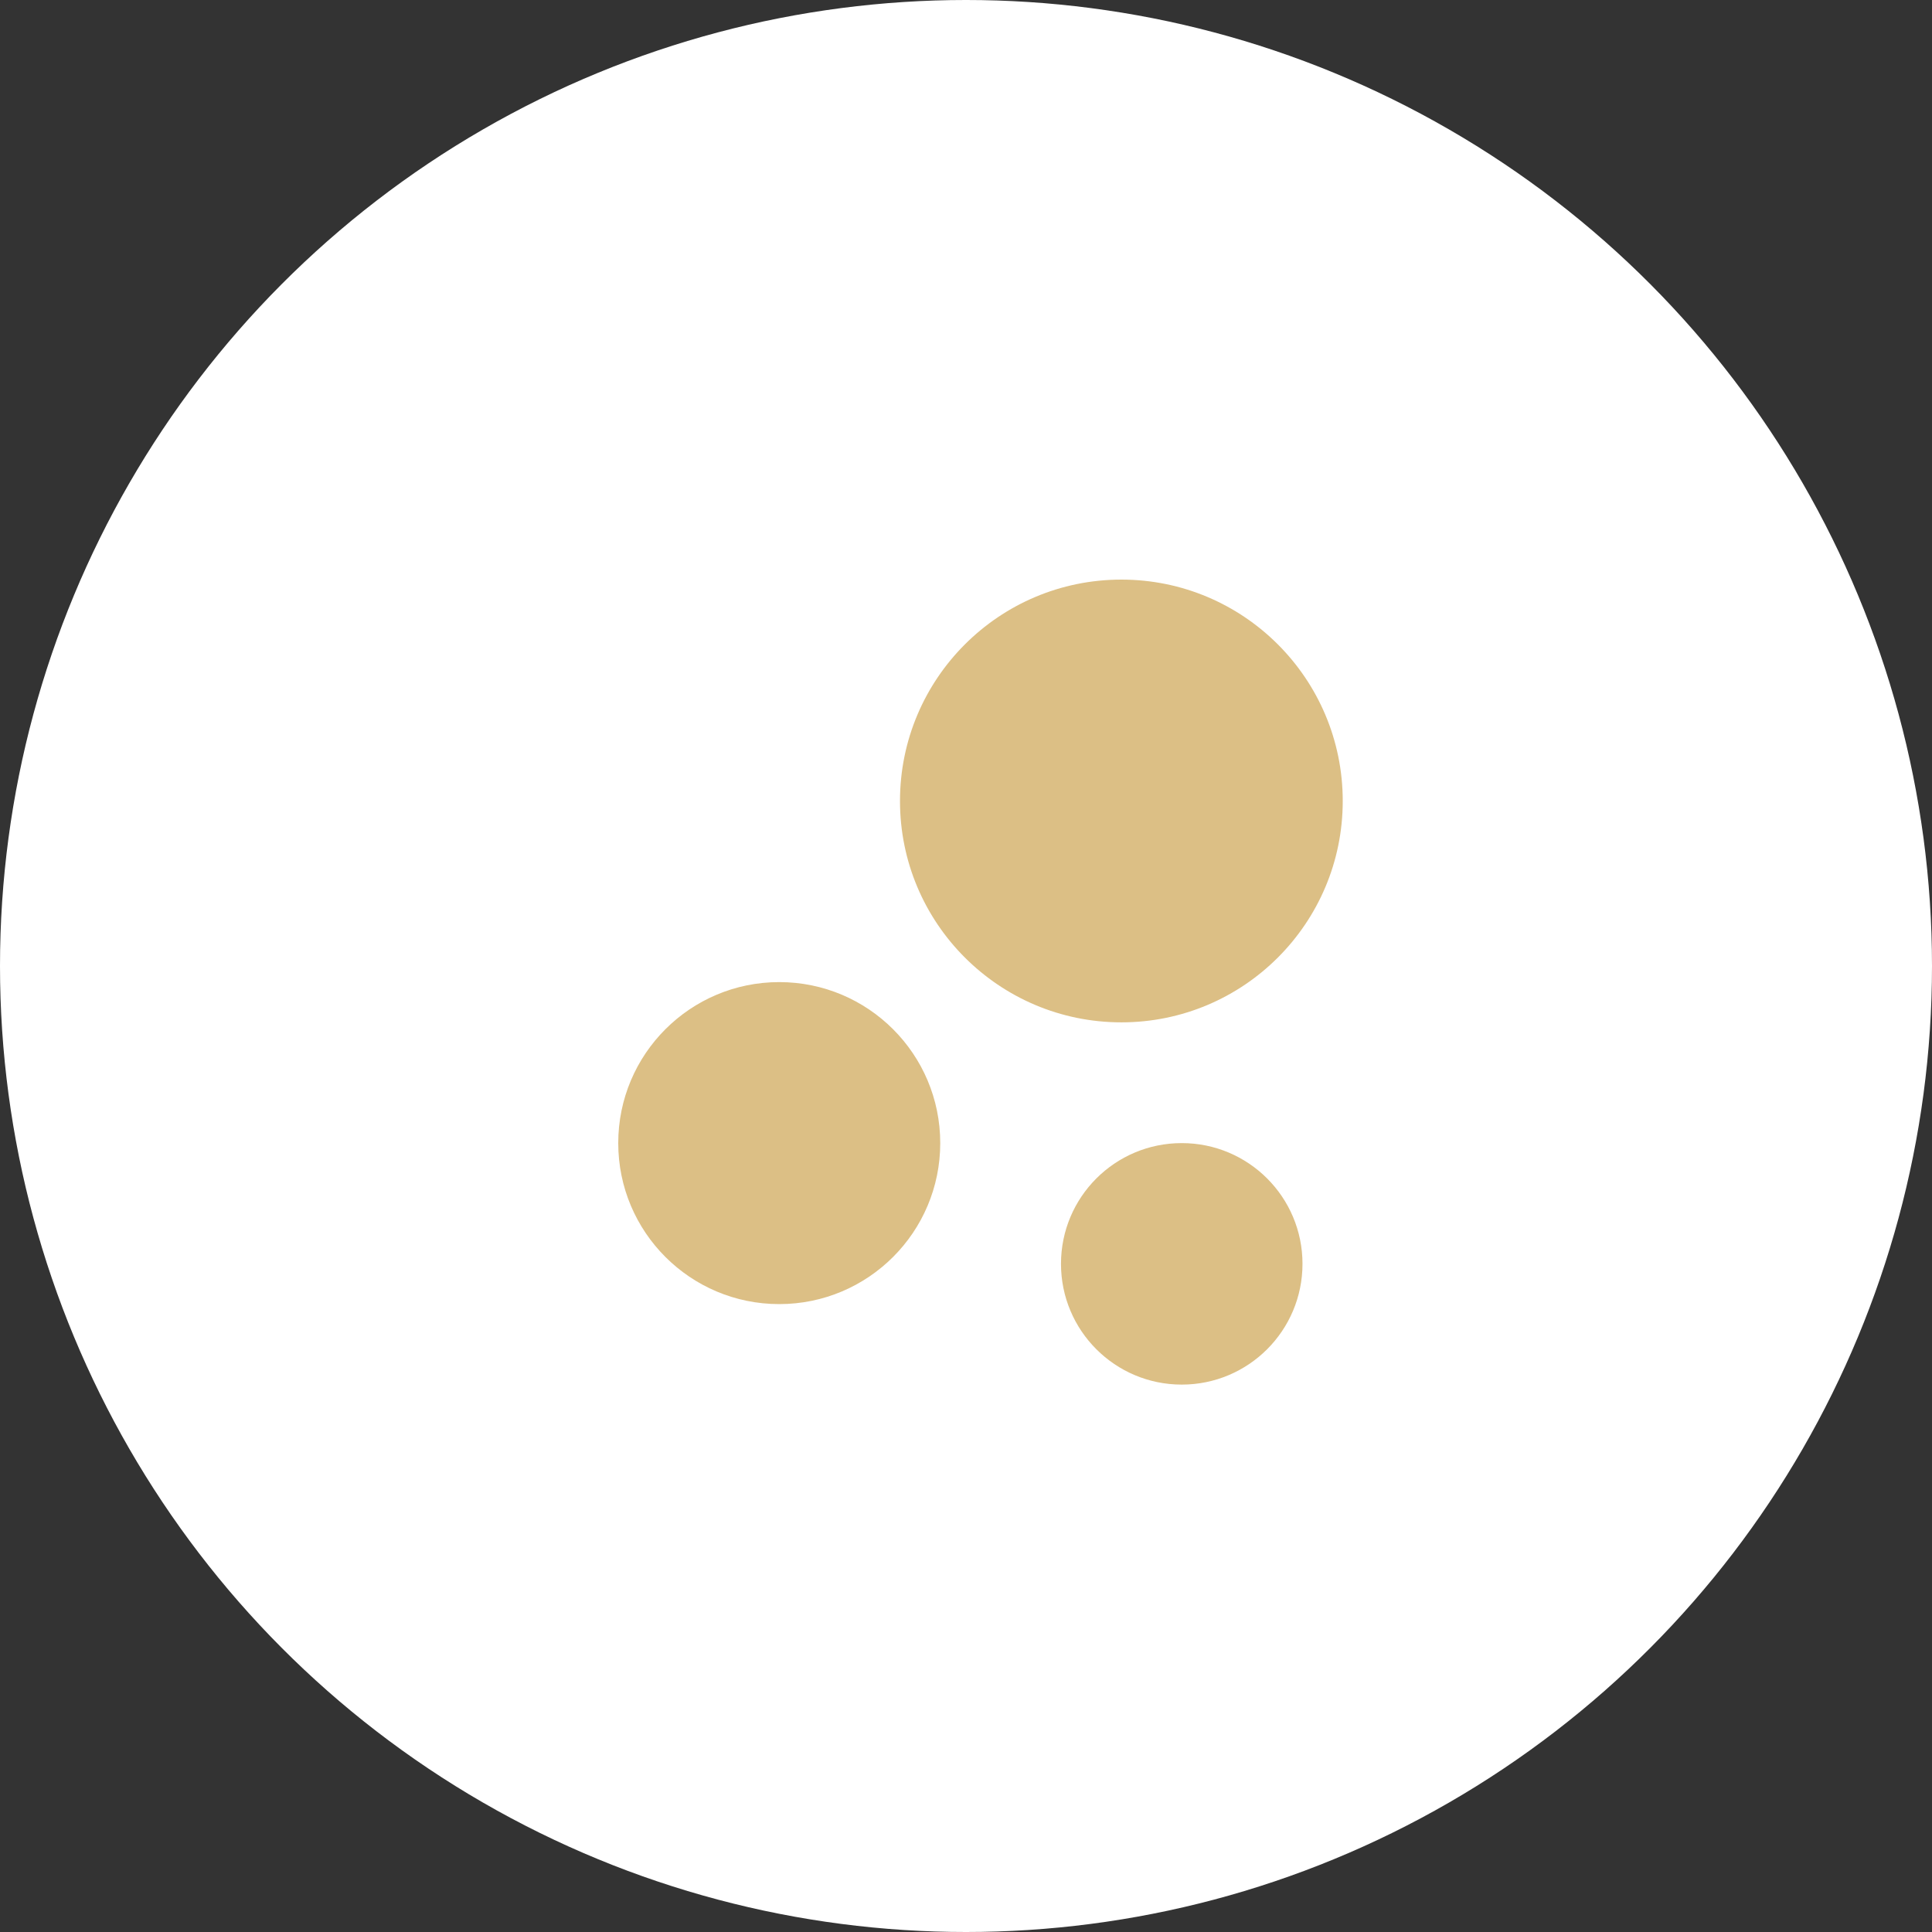 <svg width="30" height="30" viewBox="0 0 30 30" fill="none" xmlns="http://www.w3.org/2000/svg">
<rect x="0" y="0" width="30" height="30" fill="#333333" stroke="none"/>
<circle cx="15" cy="15" r="15" fill="white"/>
<path d="M18.35 17.75C19.386 17.75 20.225 18.589 20.225 19.625C20.225 20.661 19.386 21.5 18.35 21.5C17.314 21.5 16.475 20.661 16.475 19.625C16.475 18.589 17.314 17.75 18.35 17.75ZM12.1 15.25C13.481 15.25 14.6 16.369 14.6 17.75C14.6 19.131 13.481 20.25 12.1 20.25C10.719 20.25 9.6 19.131 9.6 17.75C9.6 16.369 10.719 15.25 12.1 15.25ZM17.413 9C19.311 9 20.85 10.539 20.85 12.438C20.85 14.336 19.311 15.875 17.413 15.875C15.514 15.875 13.975 14.336 13.975 12.438C13.975 10.539 15.514 9 17.413 9Z" fill="#DCBF85"/>
</svg>
